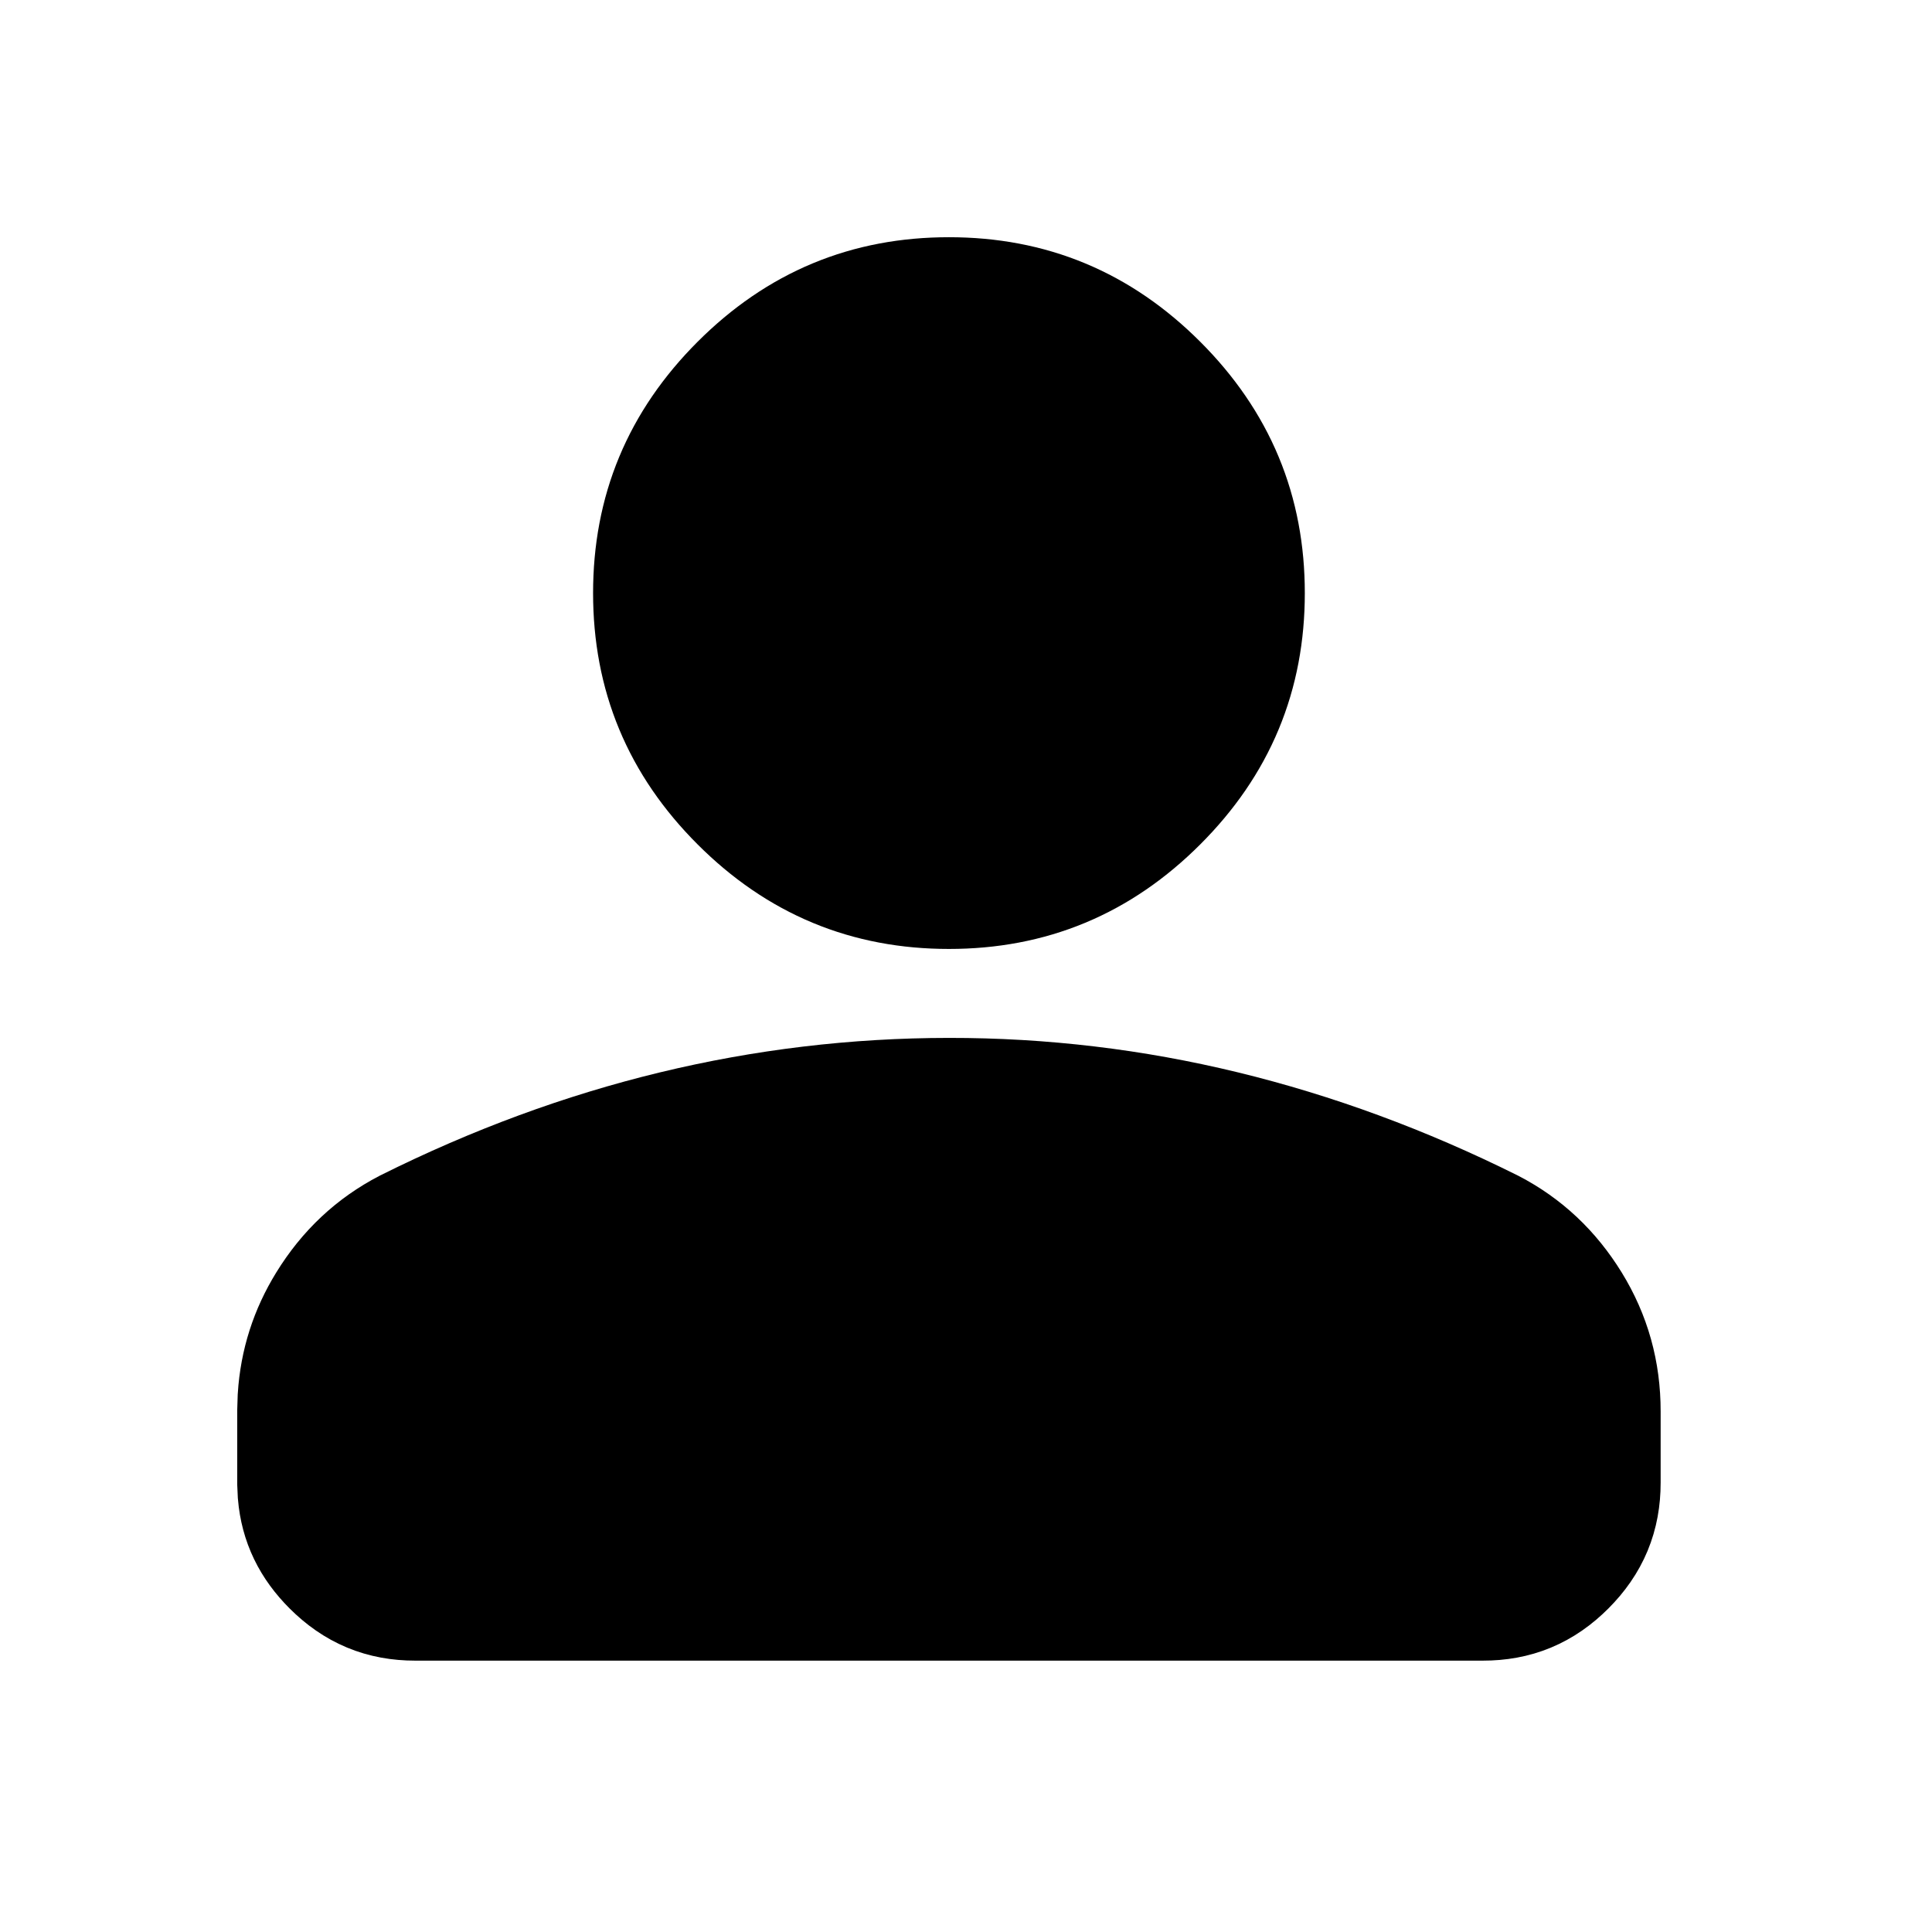 <svg xmlns="http://www.w3.org/2000/svg" width="46" height="46" viewBox="0 0 46 46" fill="currentColor">
<path d="M22.595 26.595C24.775 26.593 26.92 26.849 29.033 27.363C31.144 27.877 33.232 28.644 35.297 29.673C36.003 30.041 36.567 30.567 37.009 31.285C37.442 31.99 37.657 32.751 37.656 33.606V35.303C37.656 35.965 37.442 36.486 36.963 36.966C36.486 37.444 35.967 37.657 35.305 37.656H9.885C9.223 37.656 8.704 37.442 8.226 36.964C7.807 36.545 7.59 36.095 7.542 35.543L7.531 35.301V33.608L7.541 33.291C7.588 32.561 7.801 31.902 8.18 31.286C8.623 30.566 9.19 30.038 9.899 29.669C11.961 28.64 14.045 27.874 16.152 27.364C18.267 26.853 20.413 26.596 22.595 26.595ZM22.594 7.531C24.42 7.531 25.937 8.16 27.246 9.469C28.555 10.778 29.184 12.294 29.184 14.121C29.184 15.948 28.555 17.465 27.246 18.773C25.937 20.082 24.42 20.711 22.594 20.711C20.767 20.711 19.25 20.082 17.941 18.773C16.633 17.465 16.004 15.948 16.004 14.121C16.004 12.294 16.633 10.778 17.941 9.469C19.25 8.16 20.767 7.531 22.594 7.531Z" fill="black" stroke="black" stroke-width="3.766"/>
</svg>